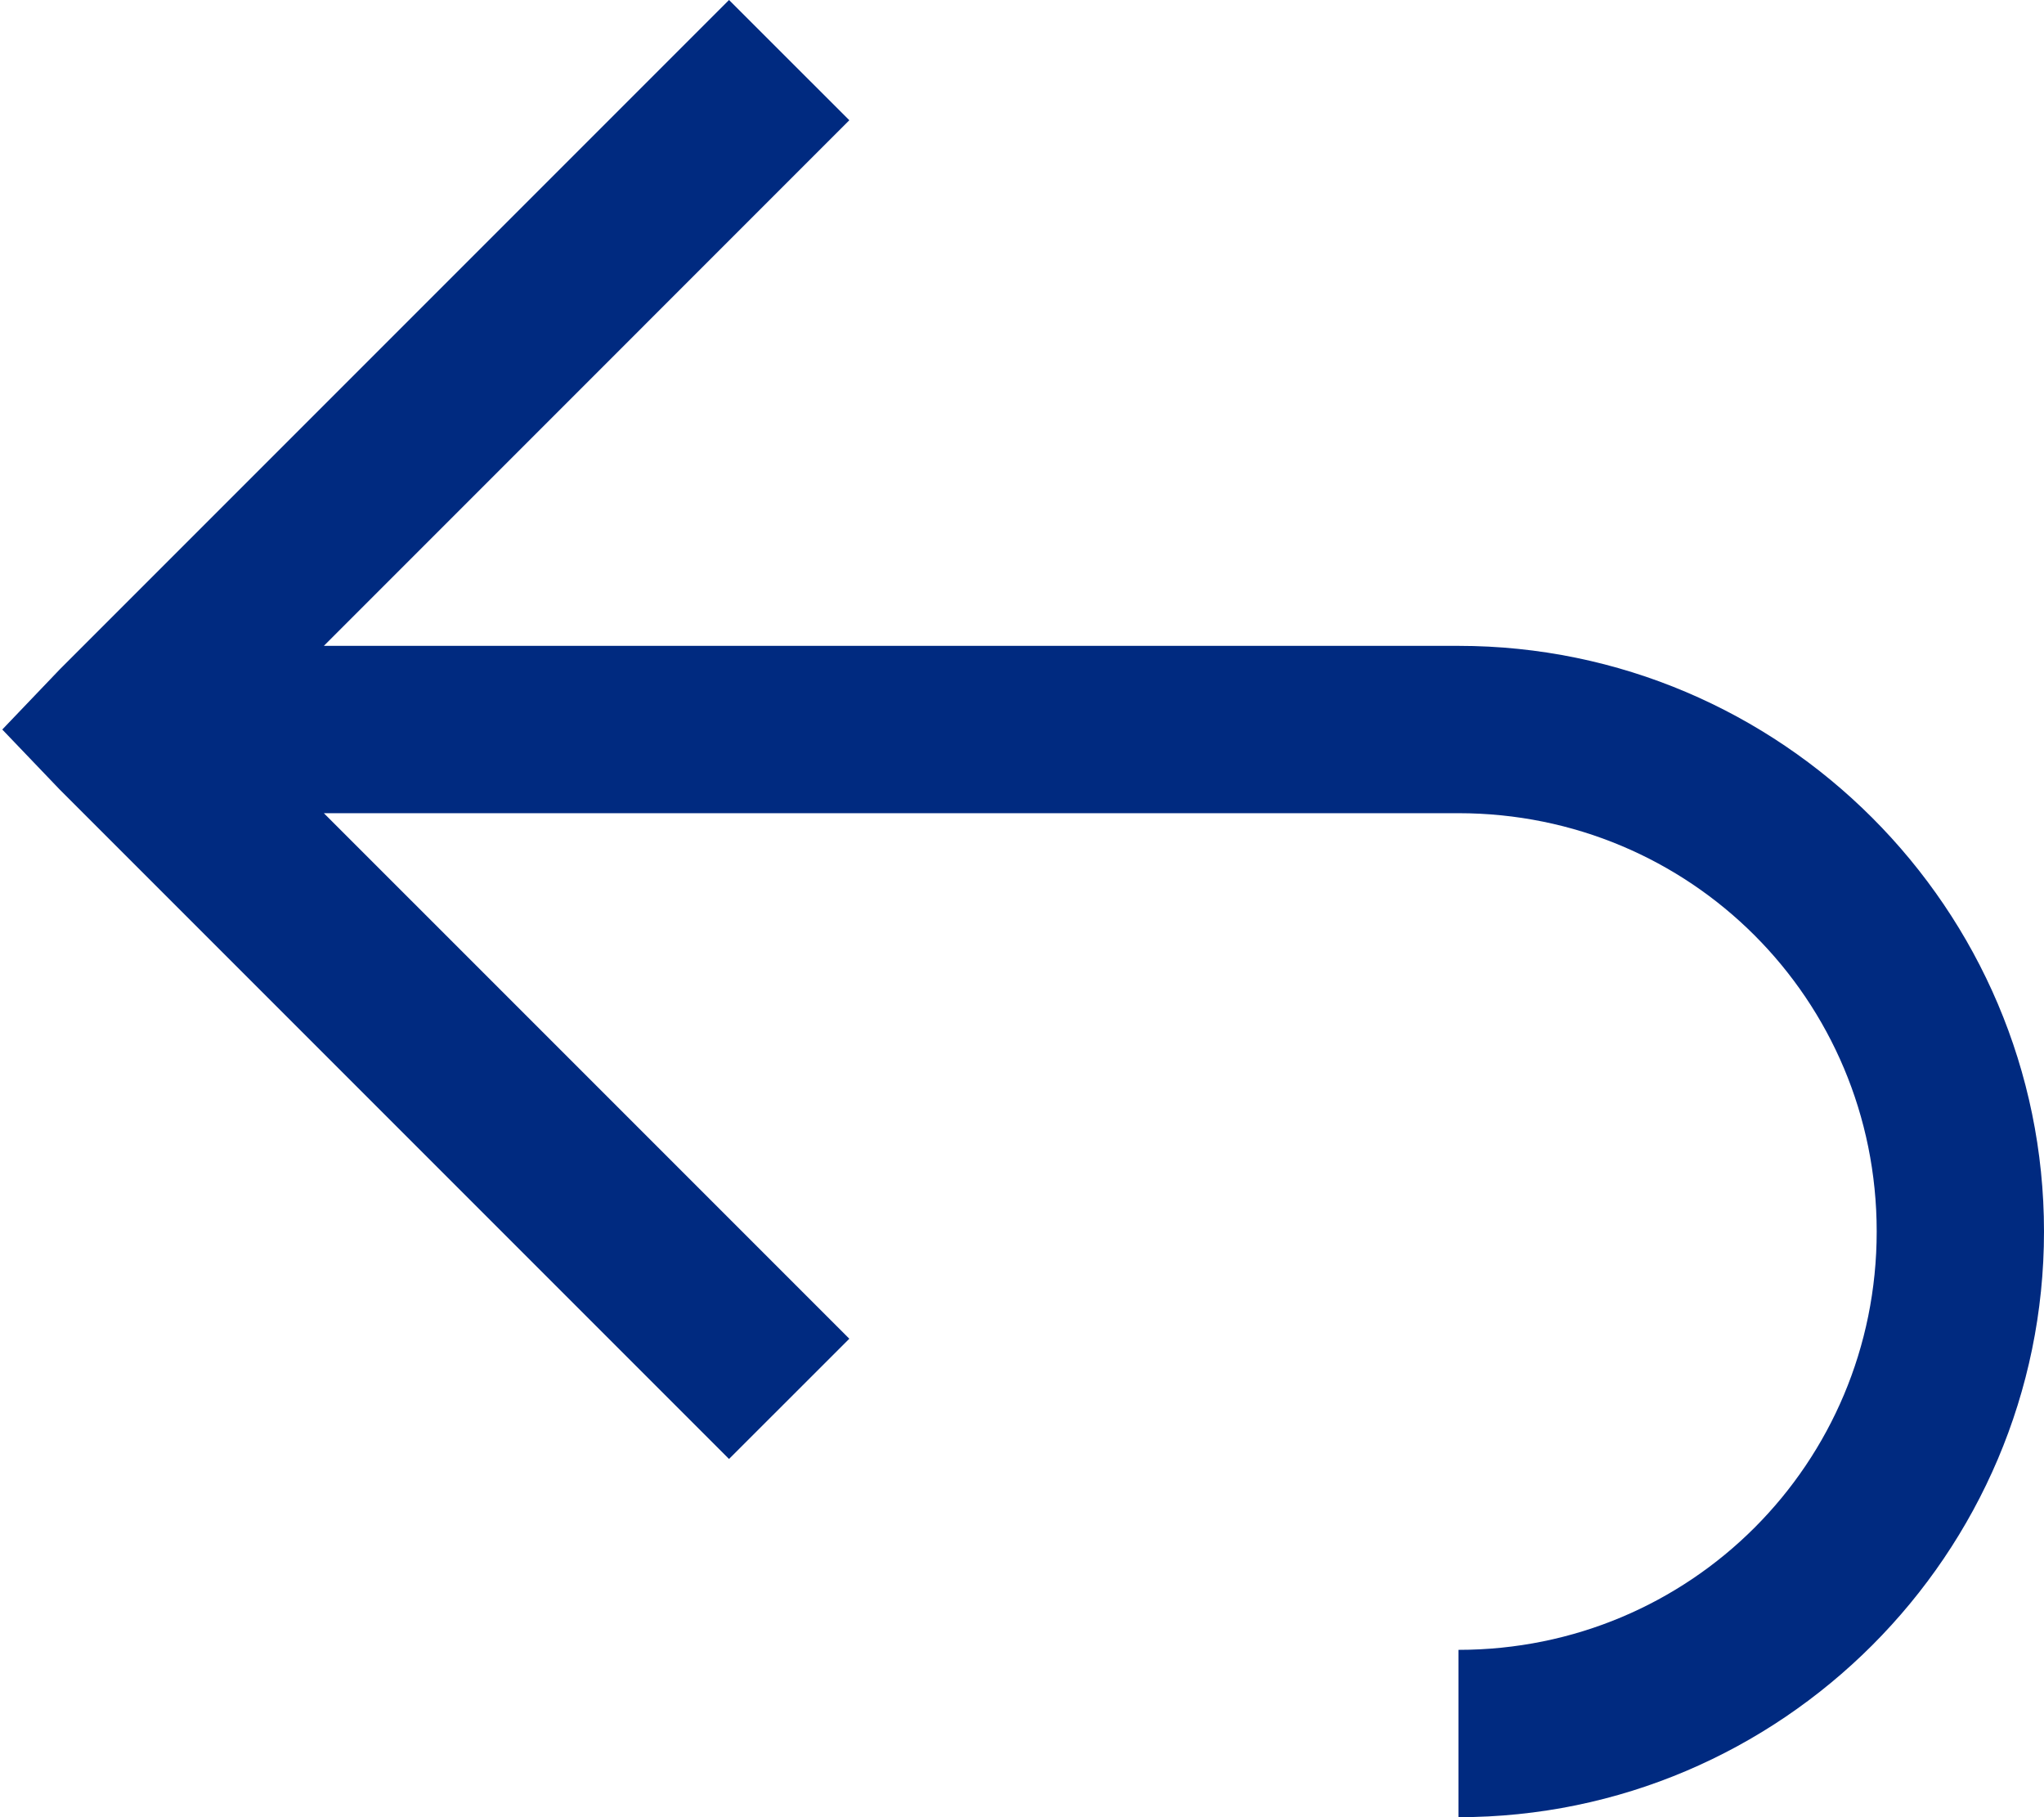 <svg width="27" height="24" viewBox="0 0 27 24" fill="none" xmlns="http://www.w3.org/2000/svg">
<path d="M9.63 0L11.219 1.588L4.278 8.53H19.265C23.525 8.53 27 12.004 27 16.265C27 20.525 23.525 24 19.265 24V21.79C22.329 21.79 24.79 19.329 24.79 16.265C24.79 13.2 22.329 10.74 19.265 10.74H4.278L11.219 17.681L9.63 19.269L0.79 10.429L0.03 9.635L0.79 8.84L9.63 0Z" fill="#002A80"/>
</svg>
